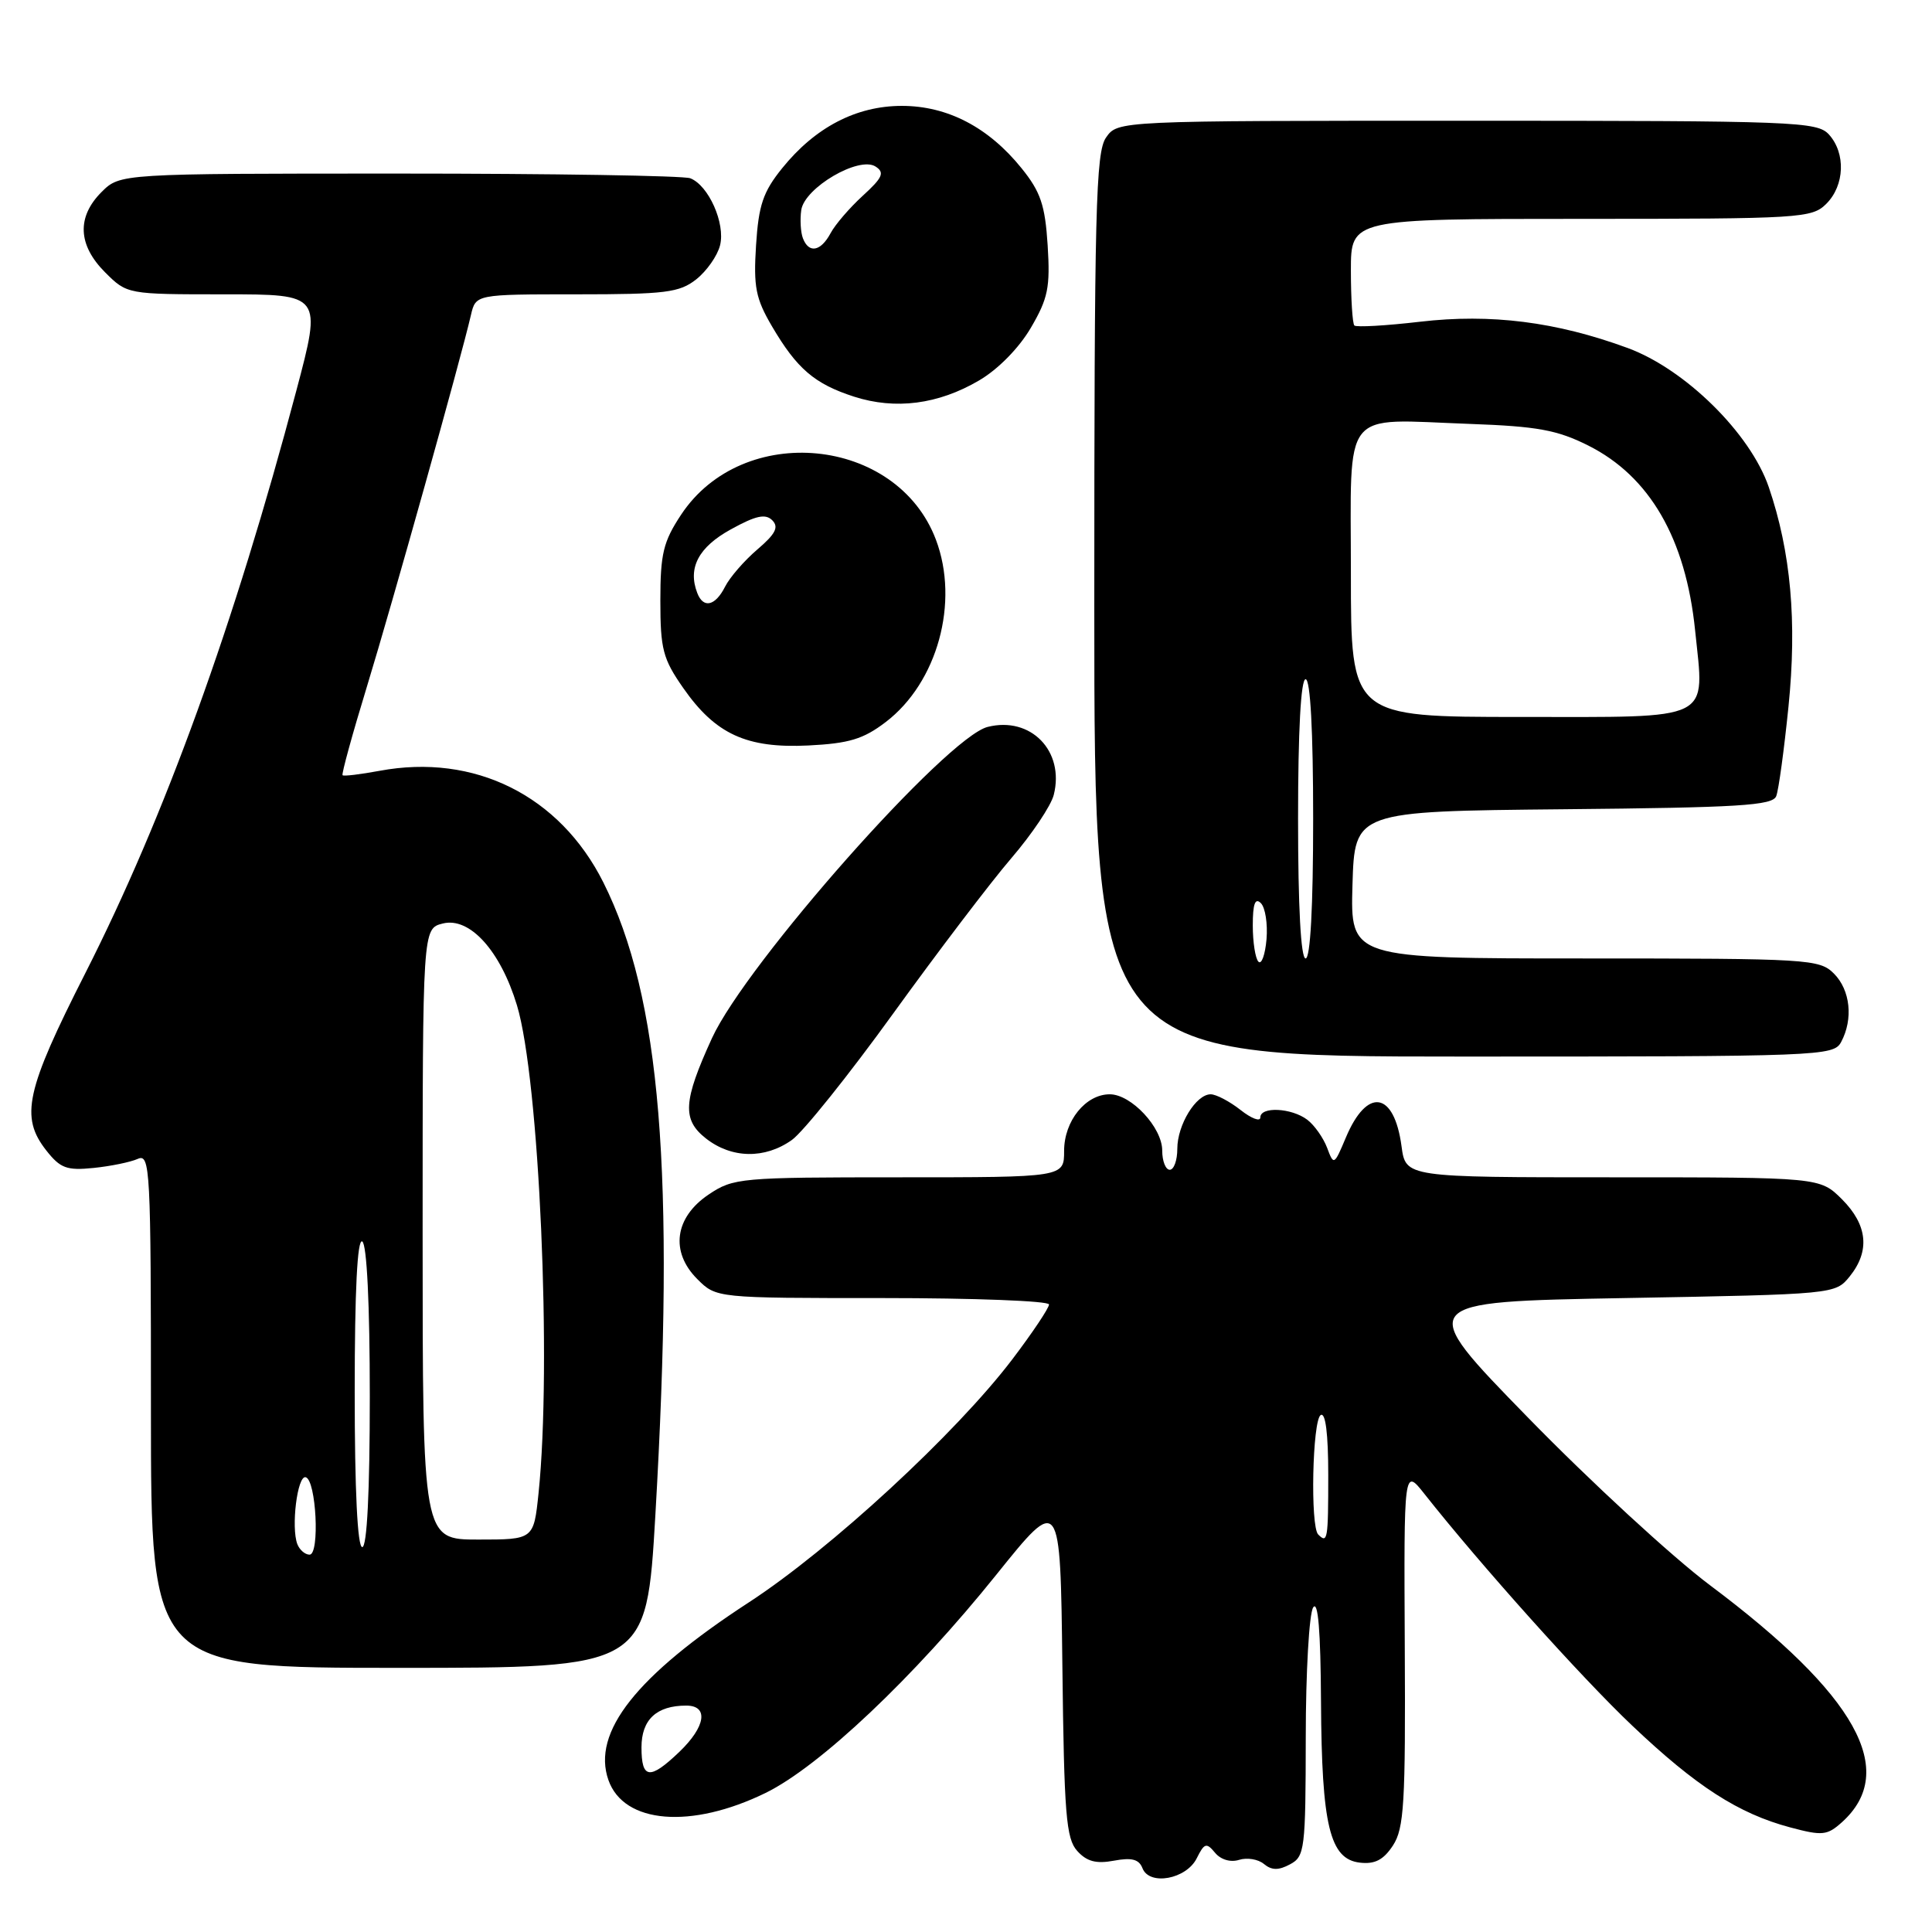 <?xml version="1.0" encoding="UTF-8" standalone="no"?>
<!DOCTYPE svg PUBLIC "-//W3C//DTD SVG 1.1//EN" "http://www.w3.org/Graphics/SVG/1.1/DTD/svg11.dtd" >
<svg xmlns="http://www.w3.org/2000/svg" xmlns:xlink="http://www.w3.org/1999/xlink" version="1.1" viewBox="0 0 256 256">
 <g >
 <path fill="currentColor"
d=" M 158.58 246.22 C 159.58 244.21 159.86 244.12 161.00 245.50 C 161.76 246.42 163.06 246.80 164.19 246.44 C 165.24 246.11 166.72 246.35 167.48 246.99 C 168.51 247.84 169.42 247.85 170.94 247.03 C 172.89 245.99 173.00 245.06 173.02 230.21 C 173.02 221.57 173.47 213.82 174.00 213.00 C 174.65 211.99 174.99 216.07 175.04 225.50 C 175.13 241.90 176.20 246.35 180.19 246.81 C 182.17 247.04 183.32 246.45 184.57 244.54 C 186.05 242.28 186.25 238.97 186.14 218.23 C 186.02 194.50 186.02 194.50 188.76 197.97 C 196.18 207.36 209.52 222.25 216.26 228.64 C 224.75 236.70 230.35 240.31 237.21 242.14 C 241.48 243.28 242.11 243.21 244.07 241.45 C 251.60 234.66 245.99 224.58 226.58 210.05 C 221.59 206.31 210.75 196.33 202.50 187.87 C 187.50 172.50 187.50 172.50 215.34 172.00 C 243.11 171.50 243.18 171.49 245.09 169.14 C 247.81 165.77 247.47 162.32 244.08 158.92 C 241.15 156.00 241.15 156.00 213.71 156.00 C 186.26 156.00 186.26 156.00 185.71 151.88 C 184.73 144.59 181.14 144.04 178.33 150.74 C 176.78 154.42 176.73 154.45 175.85 152.09 C 175.35 150.77 174.17 149.09 173.22 148.37 C 171.13 146.79 167.00 146.59 167.00 148.07 C 167.00 148.66 165.81 148.21 164.37 147.07 C 162.92 145.93 161.14 145.00 160.42 145.00 C 158.48 145.00 156.00 149.05 156.00 152.22 C 156.00 153.75 155.55 155.00 155.00 155.00 C 154.45 155.00 154.00 153.85 154.00 152.45 C 154.00 149.40 149.90 145.00 147.05 145.00 C 143.85 145.00 141.00 148.53 141.00 152.50 C 141.00 156.00 141.00 156.00 119.15 156.00 C 98.06 156.00 97.18 156.08 93.90 158.28 C 89.39 161.31 88.78 165.87 92.39 169.48 C 94.91 172.00 94.91 172.00 116.95 172.00 C 129.08 172.00 139.00 172.38 139.00 172.85 C 139.00 173.32 136.82 176.58 134.15 180.10 C 126.71 189.90 110.05 205.28 99.23 212.32 C 84.31 222.04 78.39 229.53 80.62 235.87 C 82.66 241.67 91.59 242.39 101.45 237.57 C 108.60 234.07 121.09 222.26 132.00 208.68 C 140.50 198.10 140.50 198.10 140.77 220.74 C 141.00 240.40 141.26 243.63 142.74 245.26 C 144.00 246.66 145.25 246.99 147.60 246.55 C 149.96 246.11 150.92 246.36 151.38 247.54 C 152.29 249.91 157.20 249.01 158.58 246.22 Z  M 86.84 200.75 C 89.47 155.38 87.55 132.10 79.94 116.91 C 74.17 105.42 62.87 99.79 50.28 102.14 C 47.74 102.61 45.54 102.88 45.39 102.72 C 45.24 102.57 46.69 97.28 48.62 90.97 C 51.98 79.98 61.08 47.49 62.40 41.75 C 63.04 39.00 63.04 39.00 76.38 39.00 C 88.18 39.00 90.02 38.77 92.25 37.02 C 93.64 35.92 95.06 33.90 95.41 32.51 C 96.14 29.60 93.89 24.56 91.46 23.62 C 90.56 23.28 73.20 23.00 52.87 23.00 C 15.91 23.00 15.91 23.00 13.45 25.45 C 10.15 28.76 10.32 32.47 13.92 36.08 C 16.85 39.00 16.85 39.00 29.75 39.00 C 42.65 39.00 42.65 39.00 39.27 51.75 C 31.05 82.75 21.83 108.21 11.32 128.92 C 3.40 144.52 2.64 148.00 6.14 152.45 C 7.99 154.80 8.85 155.12 12.39 154.76 C 14.65 154.53 17.29 153.99 18.25 153.56 C 19.90 152.83 20.00 154.78 20.00 186.89 C 20.00 221.00 20.00 221.00 52.83 221.00 C 85.66 221.00 85.66 221.00 86.84 200.75 Z  M 104.93 151.05 C 106.43 149.98 112.47 142.44 118.35 134.30 C 124.23 126.16 131.27 116.90 134.01 113.71 C 136.74 110.53 139.27 106.76 139.63 105.32 C 141.09 99.52 136.58 94.88 130.87 96.32 C 125.41 97.69 98.90 127.63 94.34 137.56 C 90.51 145.93 90.37 148.36 93.54 150.85 C 96.94 153.52 101.35 153.60 104.93 151.05 Z  M 243.96 138.07 C 245.59 135.03 245.18 131.18 243.00 129.00 C 241.09 127.09 239.67 127.00 209.96 127.00 C 178.93 127.00 178.93 127.00 179.21 117.25 C 179.50 107.50 179.50 107.50 207.15 107.23 C 230.42 107.01 234.89 106.74 235.36 105.49 C 235.68 104.68 236.40 99.36 236.98 93.66 C 238.13 82.37 237.30 73.12 234.37 64.54 C 231.93 57.42 223.29 48.91 215.67 46.11 C 206.20 42.63 197.54 41.54 188.17 42.63 C 183.64 43.16 179.71 43.38 179.46 43.13 C 179.21 42.87 179.00 39.59 179.00 35.83 C 179.00 29.00 179.00 29.00 209.50 29.00 C 238.67 29.00 240.09 28.91 242.00 27.00 C 244.43 24.57 244.59 20.31 242.35 17.83 C 240.79 16.11 237.98 16.00 194.40 16.00 C 148.11 16.00 148.11 16.00 146.56 18.22 C 145.19 20.17 145.00 27.74 145.00 80.22 C 145.00 140.00 145.00 140.00 193.96 140.00 C 241.35 140.00 242.96 139.94 243.96 138.07 Z  M 117.37 95.67 C 124.22 90.44 127.15 79.80 124.01 71.50 C 118.84 57.83 98.43 55.84 90.25 68.20 C 87.89 71.77 87.50 73.37 87.50 79.59 C 87.50 86.02 87.84 87.31 90.53 91.16 C 94.80 97.29 98.93 99.18 107.11 98.78 C 112.50 98.51 114.40 97.94 117.37 95.67 Z  M 129.72 50.42 C 132.24 48.95 135.02 46.12 136.59 43.44 C 138.88 39.53 139.17 38.08 138.82 32.50 C 138.48 27.18 137.89 25.42 135.36 22.29 C 130.99 16.87 125.55 14.03 119.50 14.03 C 113.45 14.03 108.01 16.87 103.64 22.29 C 101.11 25.42 100.52 27.18 100.18 32.50 C 99.83 38.01 100.13 39.55 102.28 43.22 C 105.59 48.86 107.93 50.87 113.17 52.56 C 118.65 54.32 124.31 53.59 129.72 50.42 Z  M 85.00 231.54 C 85.00 227.86 86.99 226.00 90.93 226.00 C 93.93 226.00 93.51 228.79 90.01 232.14 C 86.10 235.88 85.00 235.75 85.00 231.54 Z  M 174.67 203.33 C 173.60 202.27 173.90 188.18 175.00 187.50 C 175.64 187.11 176.00 189.99 176.00 195.44 C 176.00 204.02 175.91 204.57 174.67 203.33 Z  M 39.40 204.61 C 38.55 202.38 39.40 195.48 40.50 195.74 C 41.90 196.07 42.40 206.00 41.02 206.00 C 40.42 206.00 39.70 205.37 39.40 204.61 Z  M 47.00 184.44 C 47.00 170.99 47.35 164.10 48.00 164.50 C 48.61 164.88 49.00 172.84 49.00 185.06 C 49.00 197.69 48.63 205.00 48.00 205.00 C 47.37 205.00 47.00 197.48 47.00 184.44 Z  M 56.00 163.52 C 56.00 123.04 56.00 123.04 58.67 122.37 C 62.23 121.47 66.31 125.97 68.50 133.21 C 71.46 143.01 73.13 180.86 71.36 197.85 C 70.72 204.00 70.72 204.00 63.36 204.00 C 56.00 204.00 56.00 204.00 56.00 163.52 Z  M 166.75 127.43 C 166.34 127.01 166.00 124.85 166.00 122.63 C 166.00 119.77 166.31 118.91 167.07 119.67 C 167.66 120.26 167.99 122.41 167.82 124.46 C 167.64 126.51 167.16 127.85 166.75 127.43 Z  M 172.00 108.50 C 172.00 96.83 172.37 90.00 173.00 90.00 C 173.63 90.00 174.00 96.83 174.00 108.50 C 174.00 120.17 173.63 127.00 173.00 127.00 C 172.37 127.00 172.00 120.17 172.00 108.50 Z  M 179.00 76.02 C 179.00 53.73 177.56 55.55 194.76 56.17 C 203.69 56.49 206.33 56.97 210.44 59.03 C 218.59 63.11 223.37 71.36 224.61 83.52 C 225.86 95.72 227.31 95.00 201.48 95.00 C 179.00 95.00 179.00 95.00 179.00 76.02 Z  M 92.39 78.57 C 91.11 75.25 92.56 72.50 96.83 70.15 C 100.16 68.31 101.43 68.04 102.33 68.94 C 103.23 69.85 102.76 70.75 100.35 72.81 C 98.62 74.29 96.69 76.51 96.07 77.75 C 94.77 80.31 93.19 80.67 92.39 78.57 Z  M 106.39 31.57 C 106.09 30.79 105.99 29.11 106.17 27.84 C 106.59 24.88 113.83 20.64 116.02 22.07 C 117.25 22.86 116.96 23.53 114.33 25.93 C 112.59 27.52 110.66 29.76 110.05 30.91 C 108.75 33.33 107.17 33.62 106.39 31.57 Z "/>
</g>
</svg>